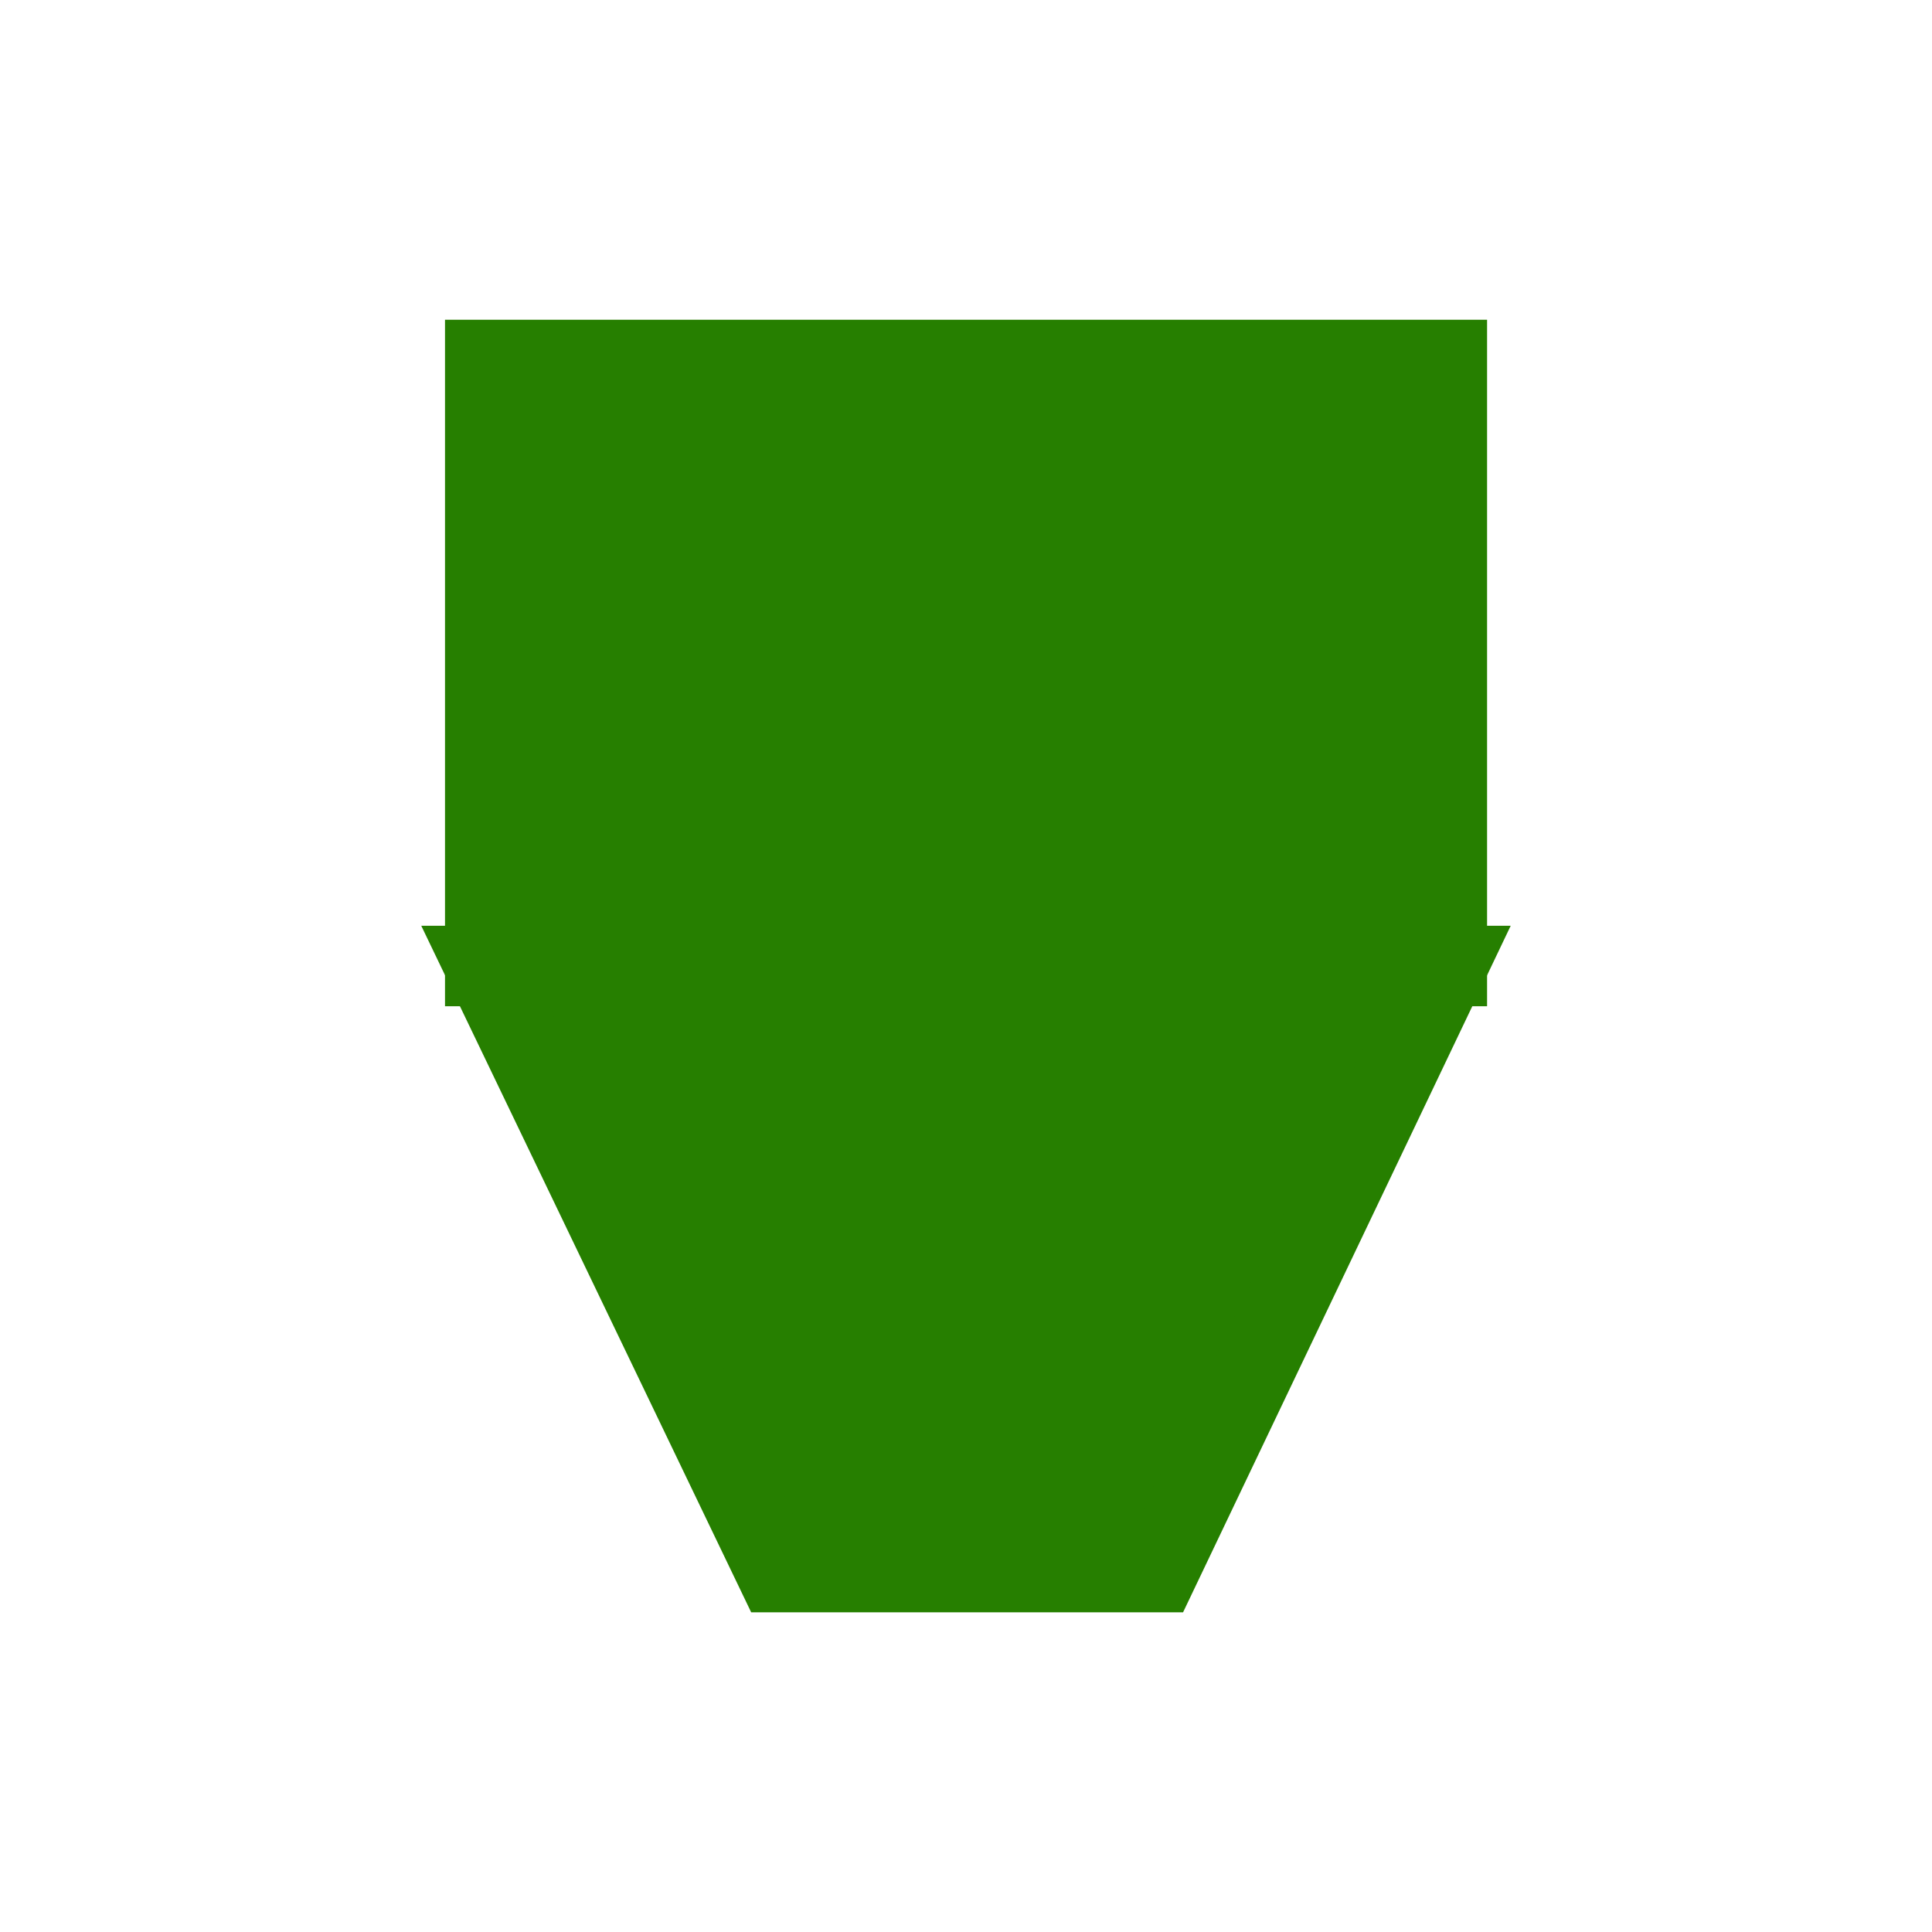 <svg enable-background="new 0 0 24 24" height="24" viewBox="0 0 24 24" width="24" xmlns="http://www.w3.org/2000/svg"> <path d="m6.028 4.472h11.945v7.528h-11.945z" fill="#267f00" stroke="#267f00"/> <path d="m14.381 19.529h-4.735l-3.618-7.529h11.946z" fill="#267f00" stroke="#267f00"/></svg>
